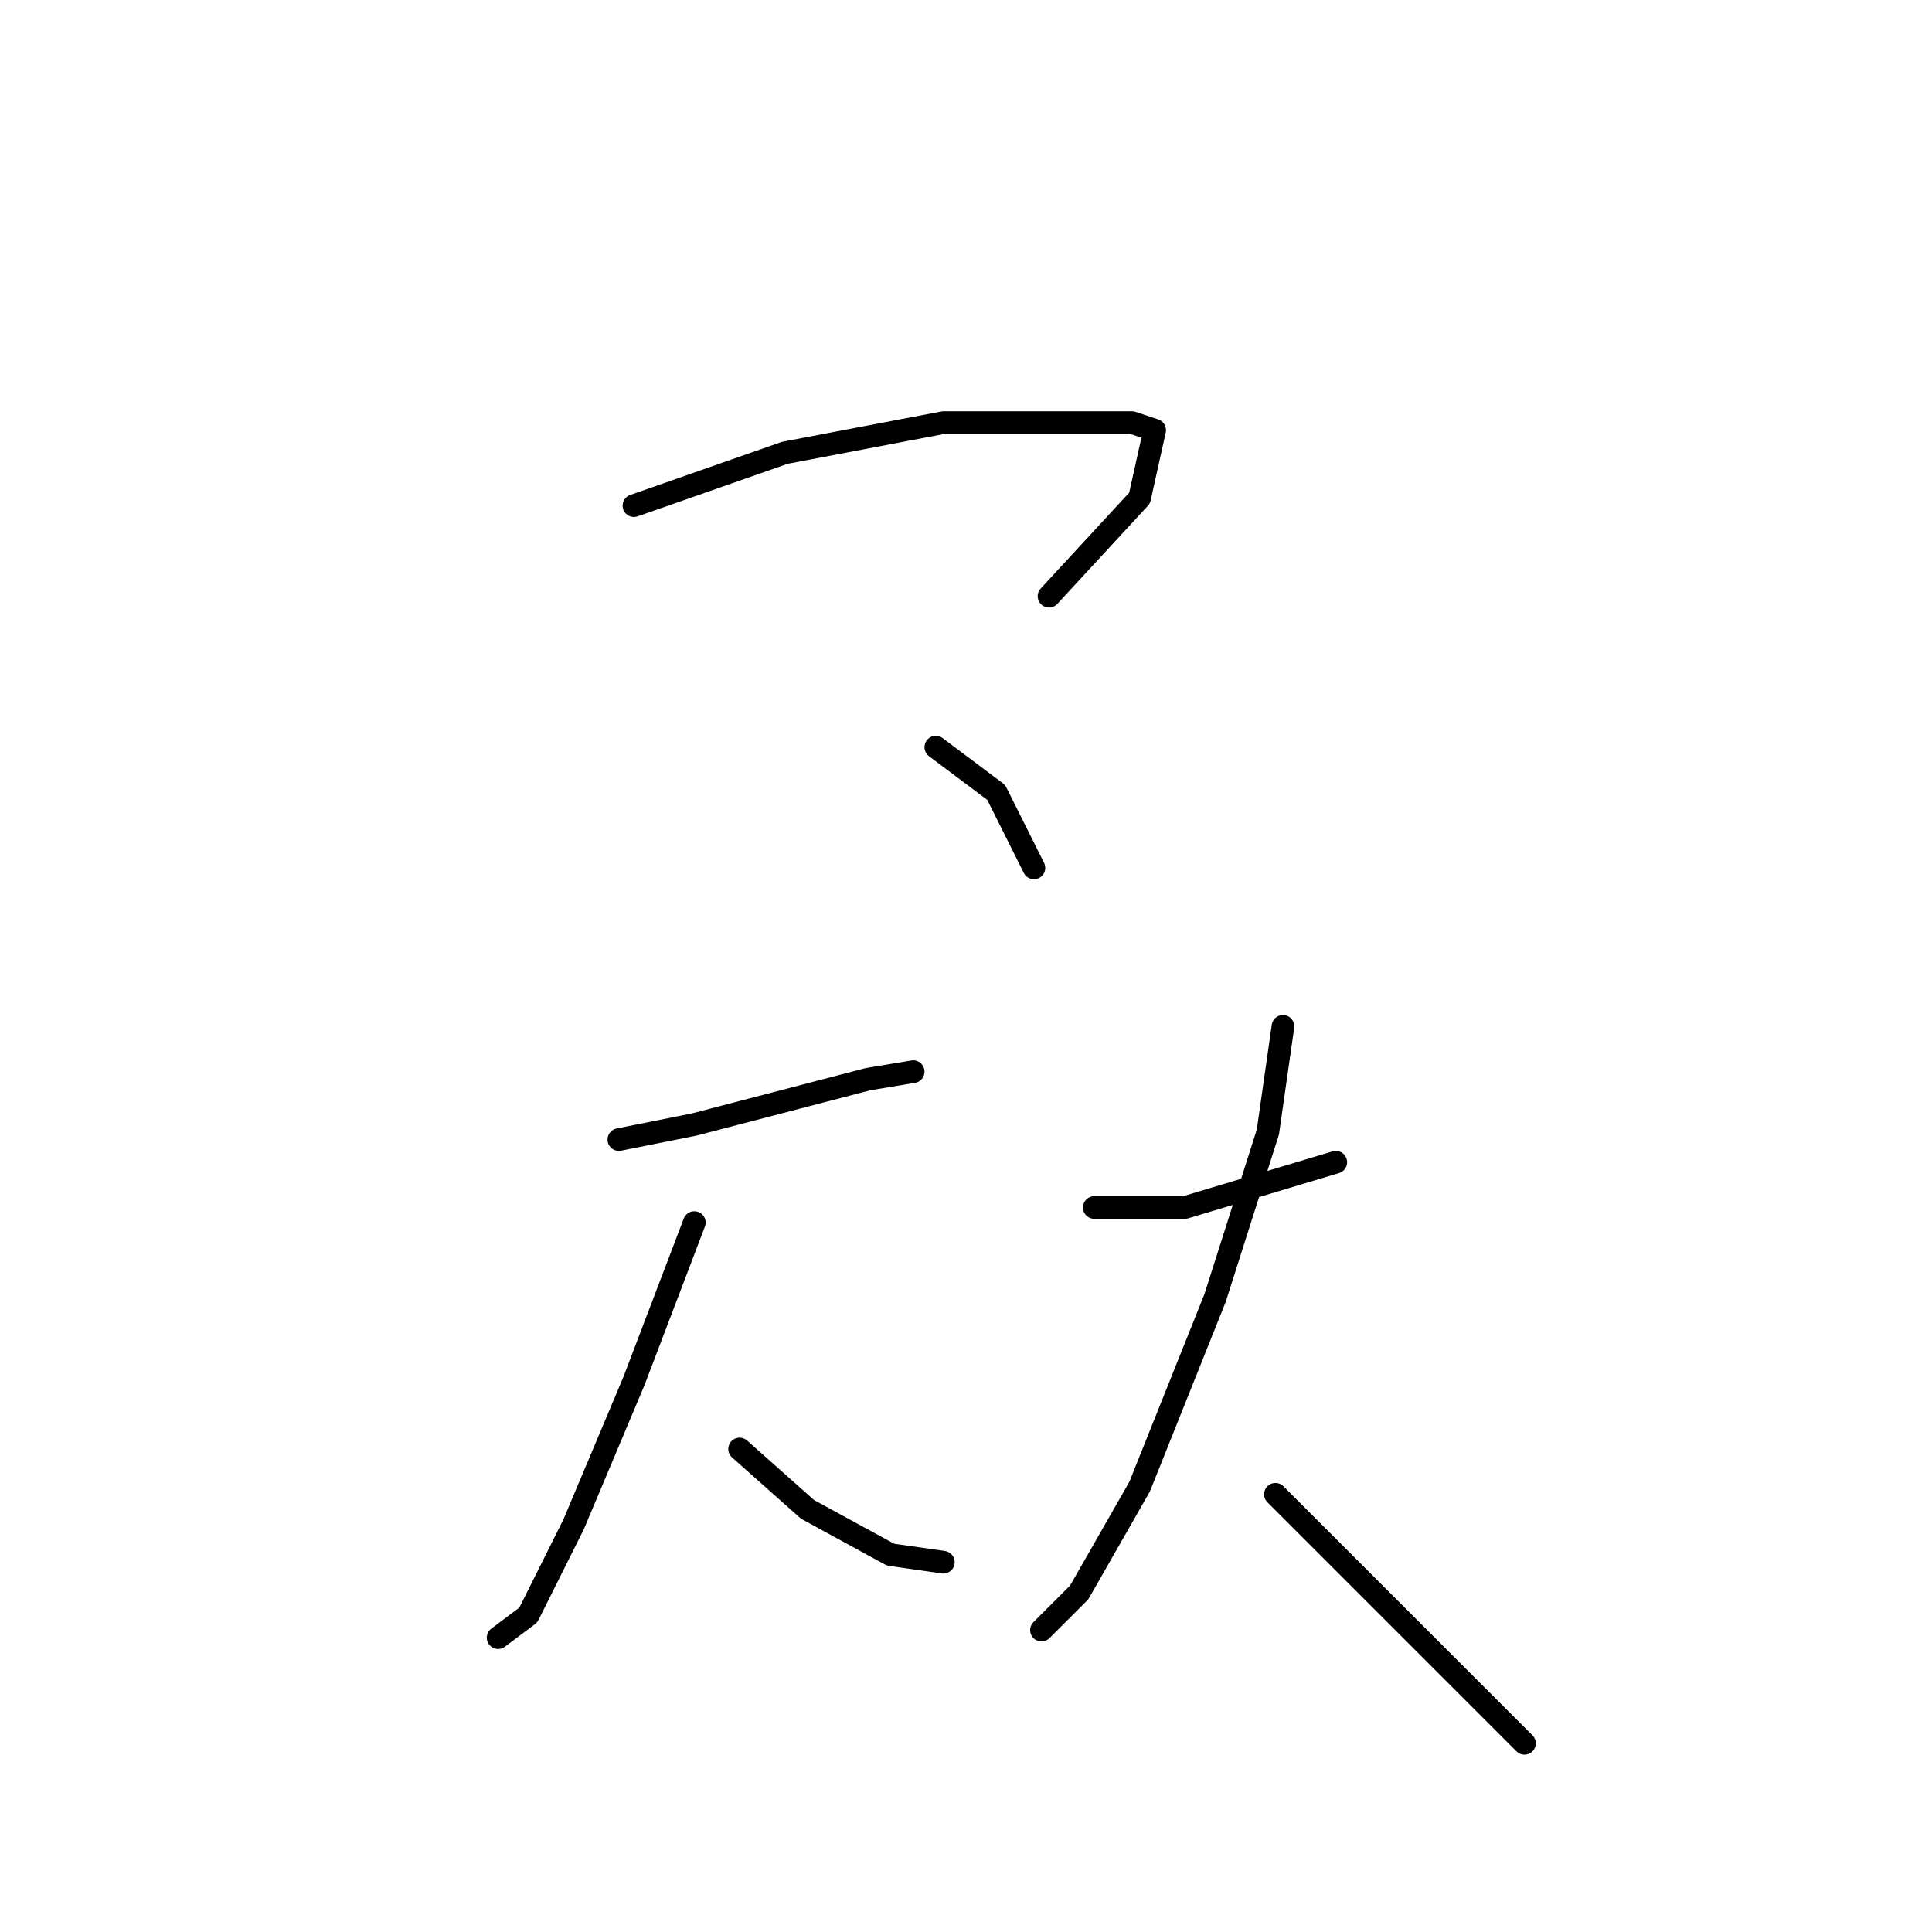<?xml version="1.0" standalone="no"?>
    <svg width="256" height="256" xmlns="http://www.w3.org/2000/svg" version="1.1">
    <polyline stroke="black" stroke-width="3" stroke-linecap="round" fill="transparent" stroke-linejoin="round" points="84 67 104 60 125 56 141 56 150 56 153 57 151 66 139 79 139 79 " />
        <polyline stroke="black" stroke-width="3" stroke-linecap="round" fill="transparent" stroke-linejoin="round" points="124 99 132 105 137 115 137 115 " />
        <polyline stroke="black" stroke-width="3" stroke-linecap="round" fill="transparent" stroke-linejoin="round" points="82 151 92 149 115 143 121 142 121 142 " />
        <polyline stroke="black" stroke-width="3" stroke-linecap="round" fill="transparent" stroke-linejoin="round" points="92 162 84 183 76 202 70 214 66 217 66 217 " />
        <polyline stroke="black" stroke-width="3" stroke-linecap="round" fill="transparent" stroke-linejoin="round" points="98 192 107 200 118 206 125 207 125 207 " />
        <polyline stroke="black" stroke-width="3" stroke-linecap="round" fill="transparent" stroke-linejoin="round" points="145 160 157 160 177 154 177 154 " />
        <polyline stroke="black" stroke-width="3" stroke-linecap="round" fill="transparent" stroke-linejoin="round" points="170 136 168 150 161 172 151 197 143 211 138 216 138 216 " />
        <polyline stroke="black" stroke-width="3" stroke-linecap="round" fill="transparent" stroke-linejoin="round" points="169 198 180 209 194 223 202 231 202 231 " />
        </svg>